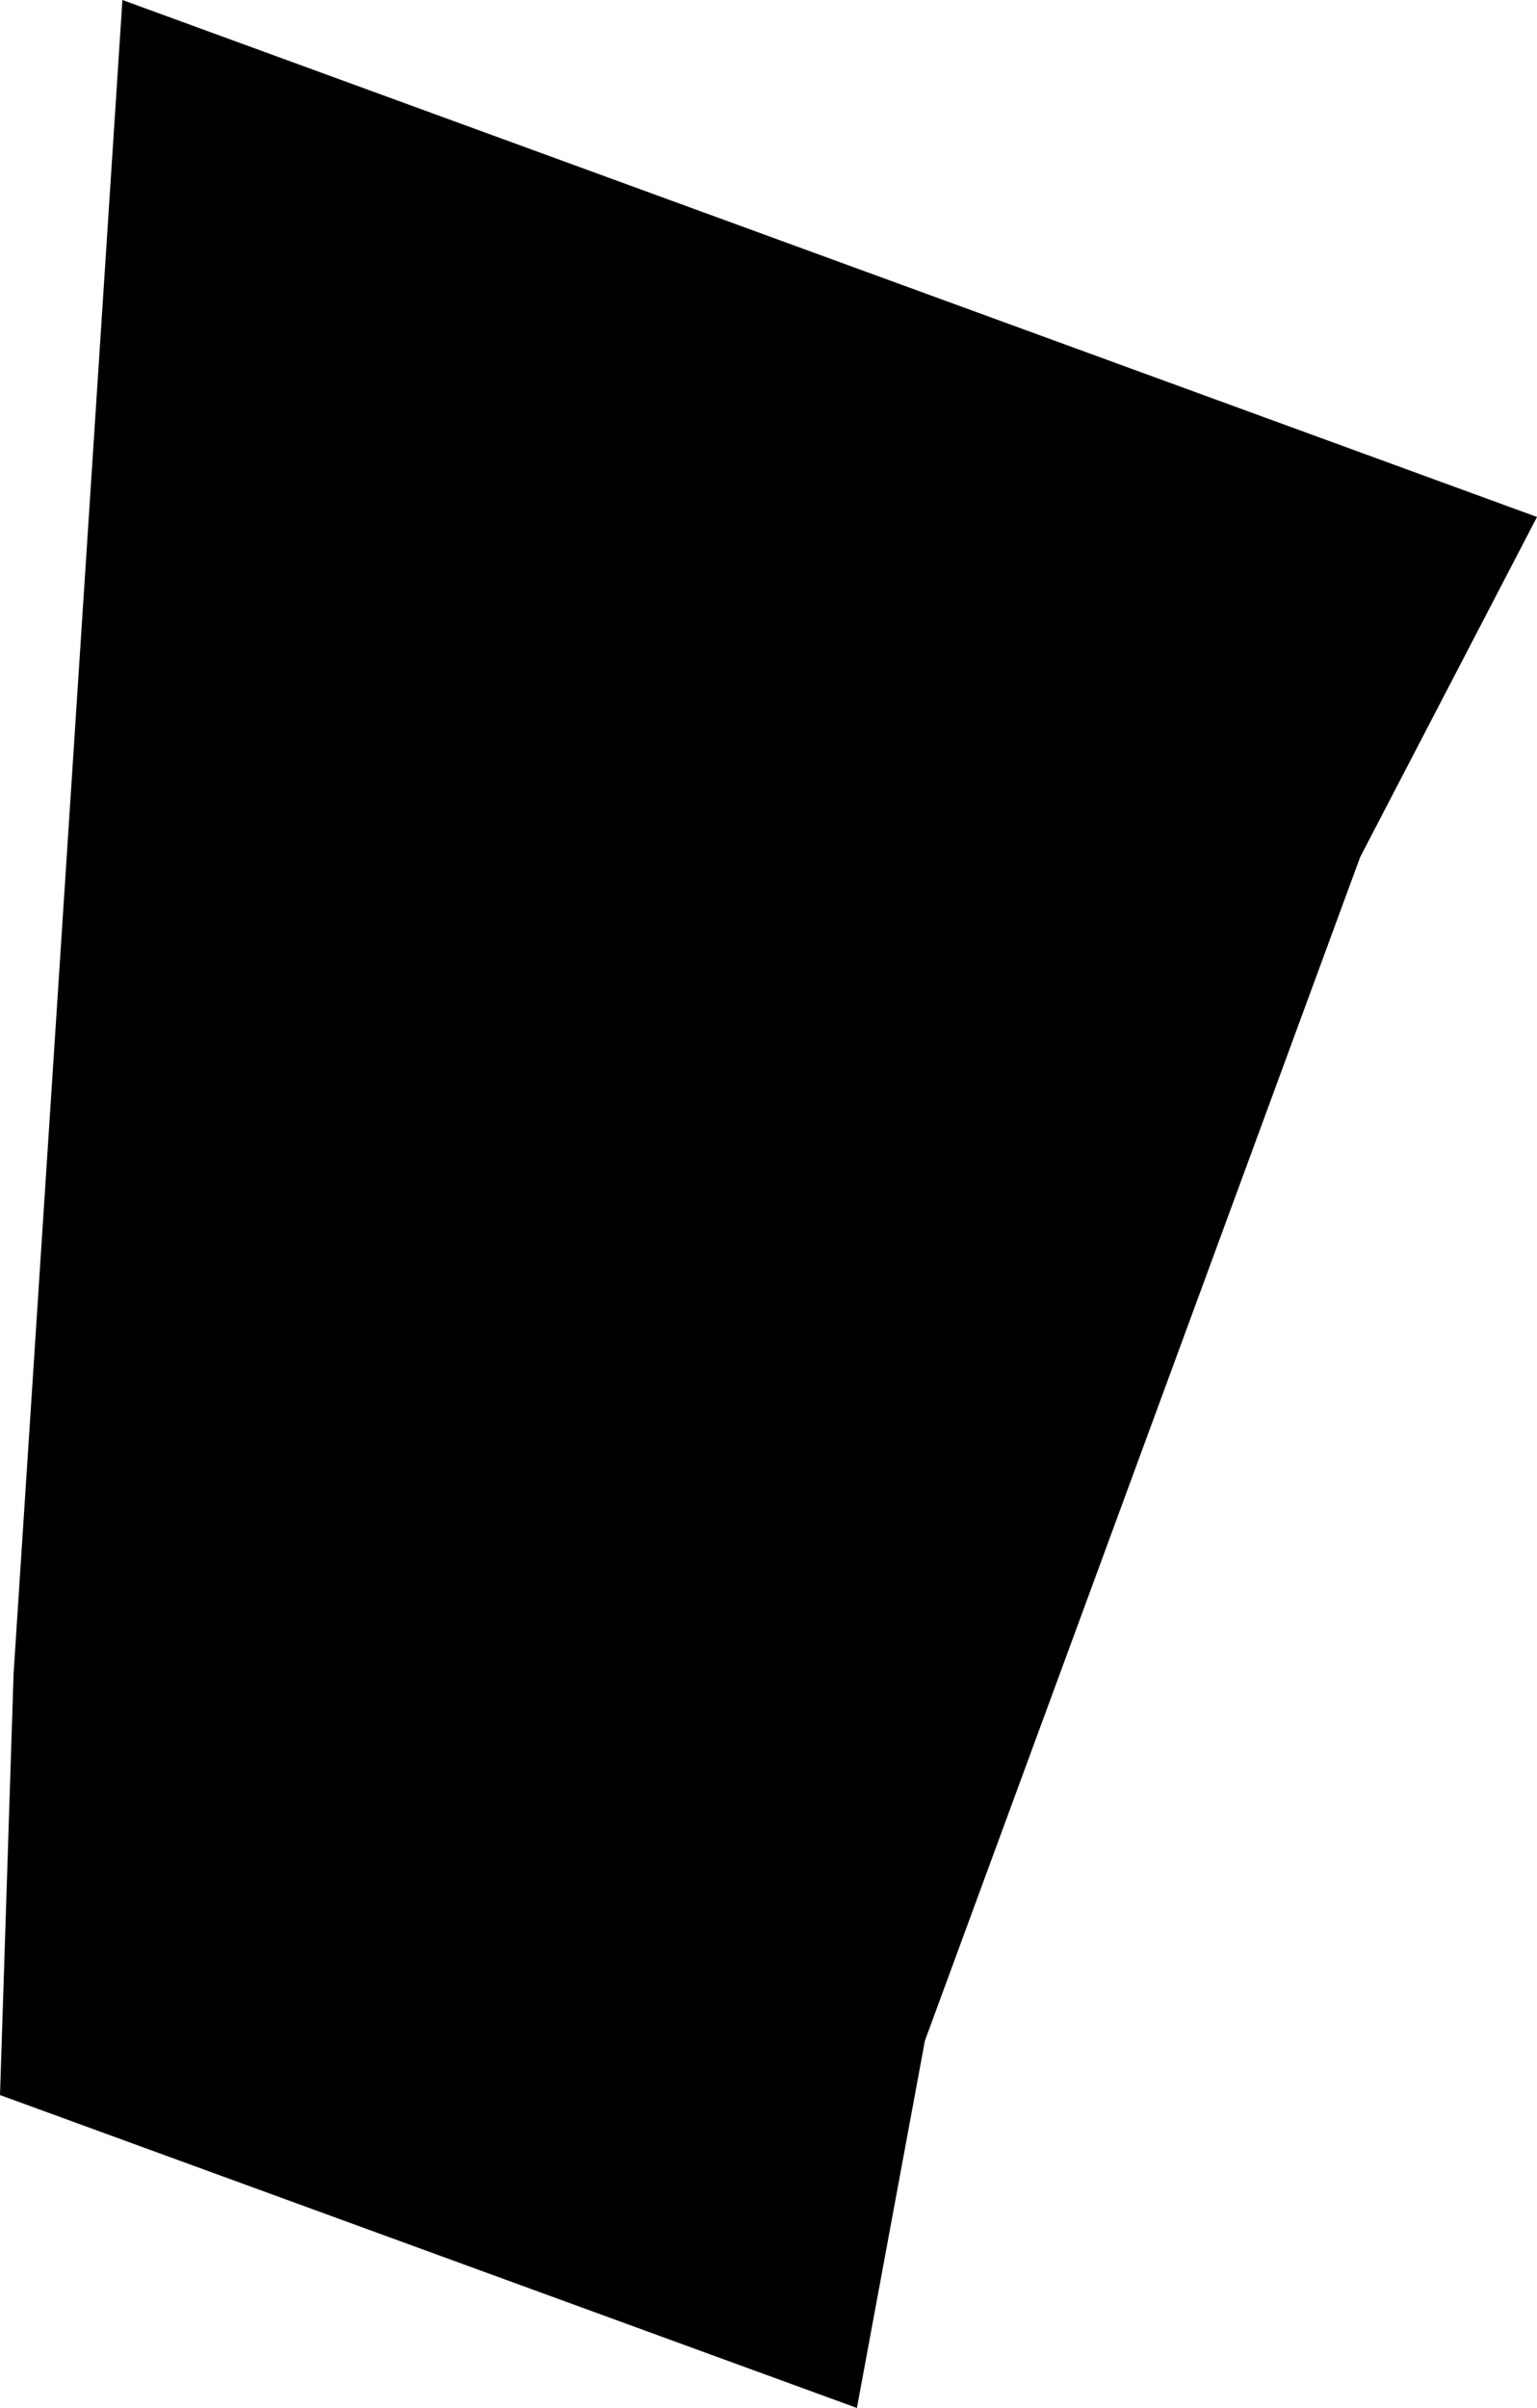 <?xml version="1.0" encoding="UTF-8" standalone="no"?>
<svg xmlns:xlink="http://www.w3.org/1999/xlink" height="8.85px" width="5.65px" xmlns="http://www.w3.org/2000/svg">
  <g transform="matrix(1.0, 0.0, 0.0, 1.0, -166.6, -327.55)">
    <path d="M166.65 333.7 L167.05 327.55 172.25 329.45 171.6 330.7 170.0 335.05 169.75 336.4 166.6 335.25 166.65 333.7" fill="#000000" fill-rule="evenodd" stroke="none"/>
  </g>
</svg>
